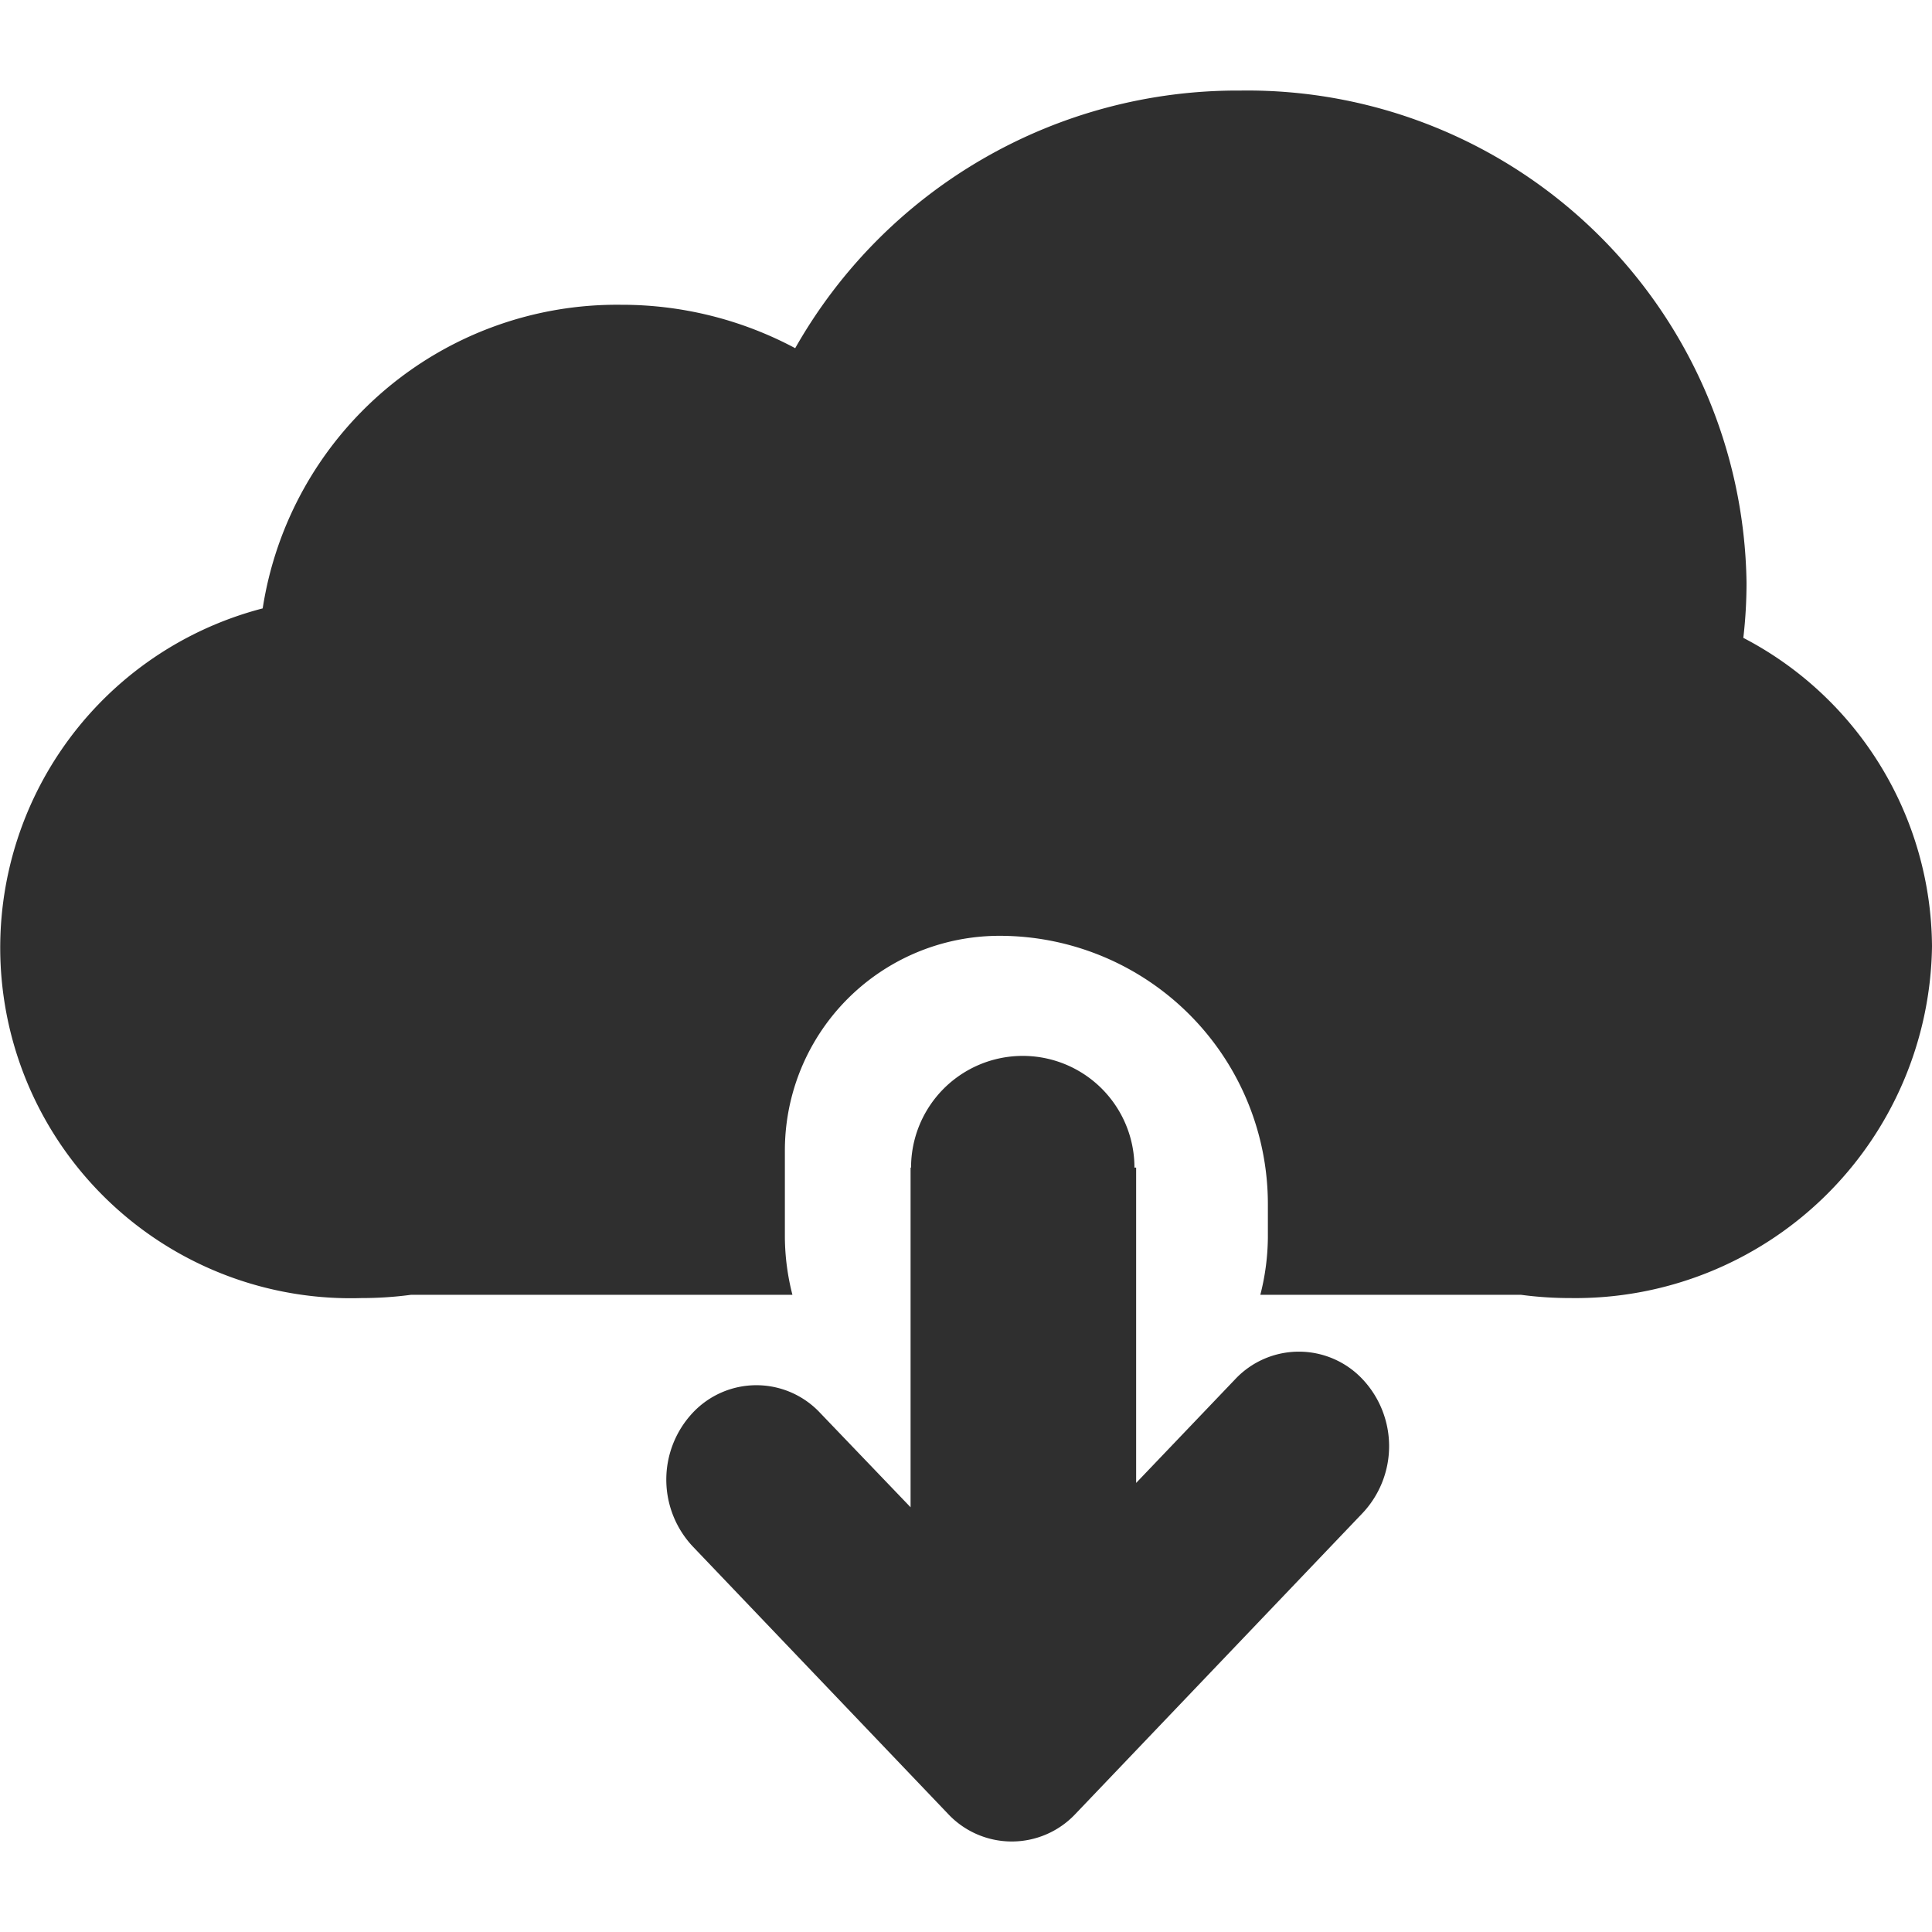 <svg xmlns="http://www.w3.org/2000/svg" width="32" height="32" viewBox="0 0 32 32">
  <defs>
    <style>
      .cls-1 {
        fill: #2f2f2f;
        fill-rule: evenodd;
      }
    </style>
  </defs>
  <path id="download" class="cls-1" d="M448,535.178A5.907,5.907,0,0,1,442.011,541a6.145,6.145,0,0,1-.819-0.054h-4.317A3.937,3.937,0,0,0,437,540v-0.556A4.444,4.444,0,0,0,432.556,535,3.556,3.556,0,0,0,429,538.556V540a3.937,3.937,0,0,0,.125.946h-6.317a6.145,6.145,0,0,1-.819.054,5.806,5.806,0,0,1-1.638-11.423,5.937,5.937,0,0,1,5.934-5.029,6.1,6.1,0,0,1,2.886.719A8.418,8.418,0,0,1,436.544,521a8.27,8.27,0,0,1,8.384,8.15,7.915,7.915,0,0,1-.053.915A5.8,5.8,0,0,1,448,535.178ZM429.582,542.9l1.5,1.565v-5.423c0-.006,0-0.011,0-0.017s0-.011,0-0.016v-0.17h0.008a1.85,1.85,0,0,1,3.7,0h0.028v5.223l1.639-1.716a1.447,1.447,0,0,1,2.113,0,1.618,1.618,0,0,1,0,2.214l-4.755,4.982a1.447,1.447,0,0,1-2.114,0l-4.227-4.428a1.618,1.618,0,0,1,0-2.214A1.445,1.445,0,0,1,429.582,542.9Z" transform="translate(-416 -519.5)"/>
</svg>
